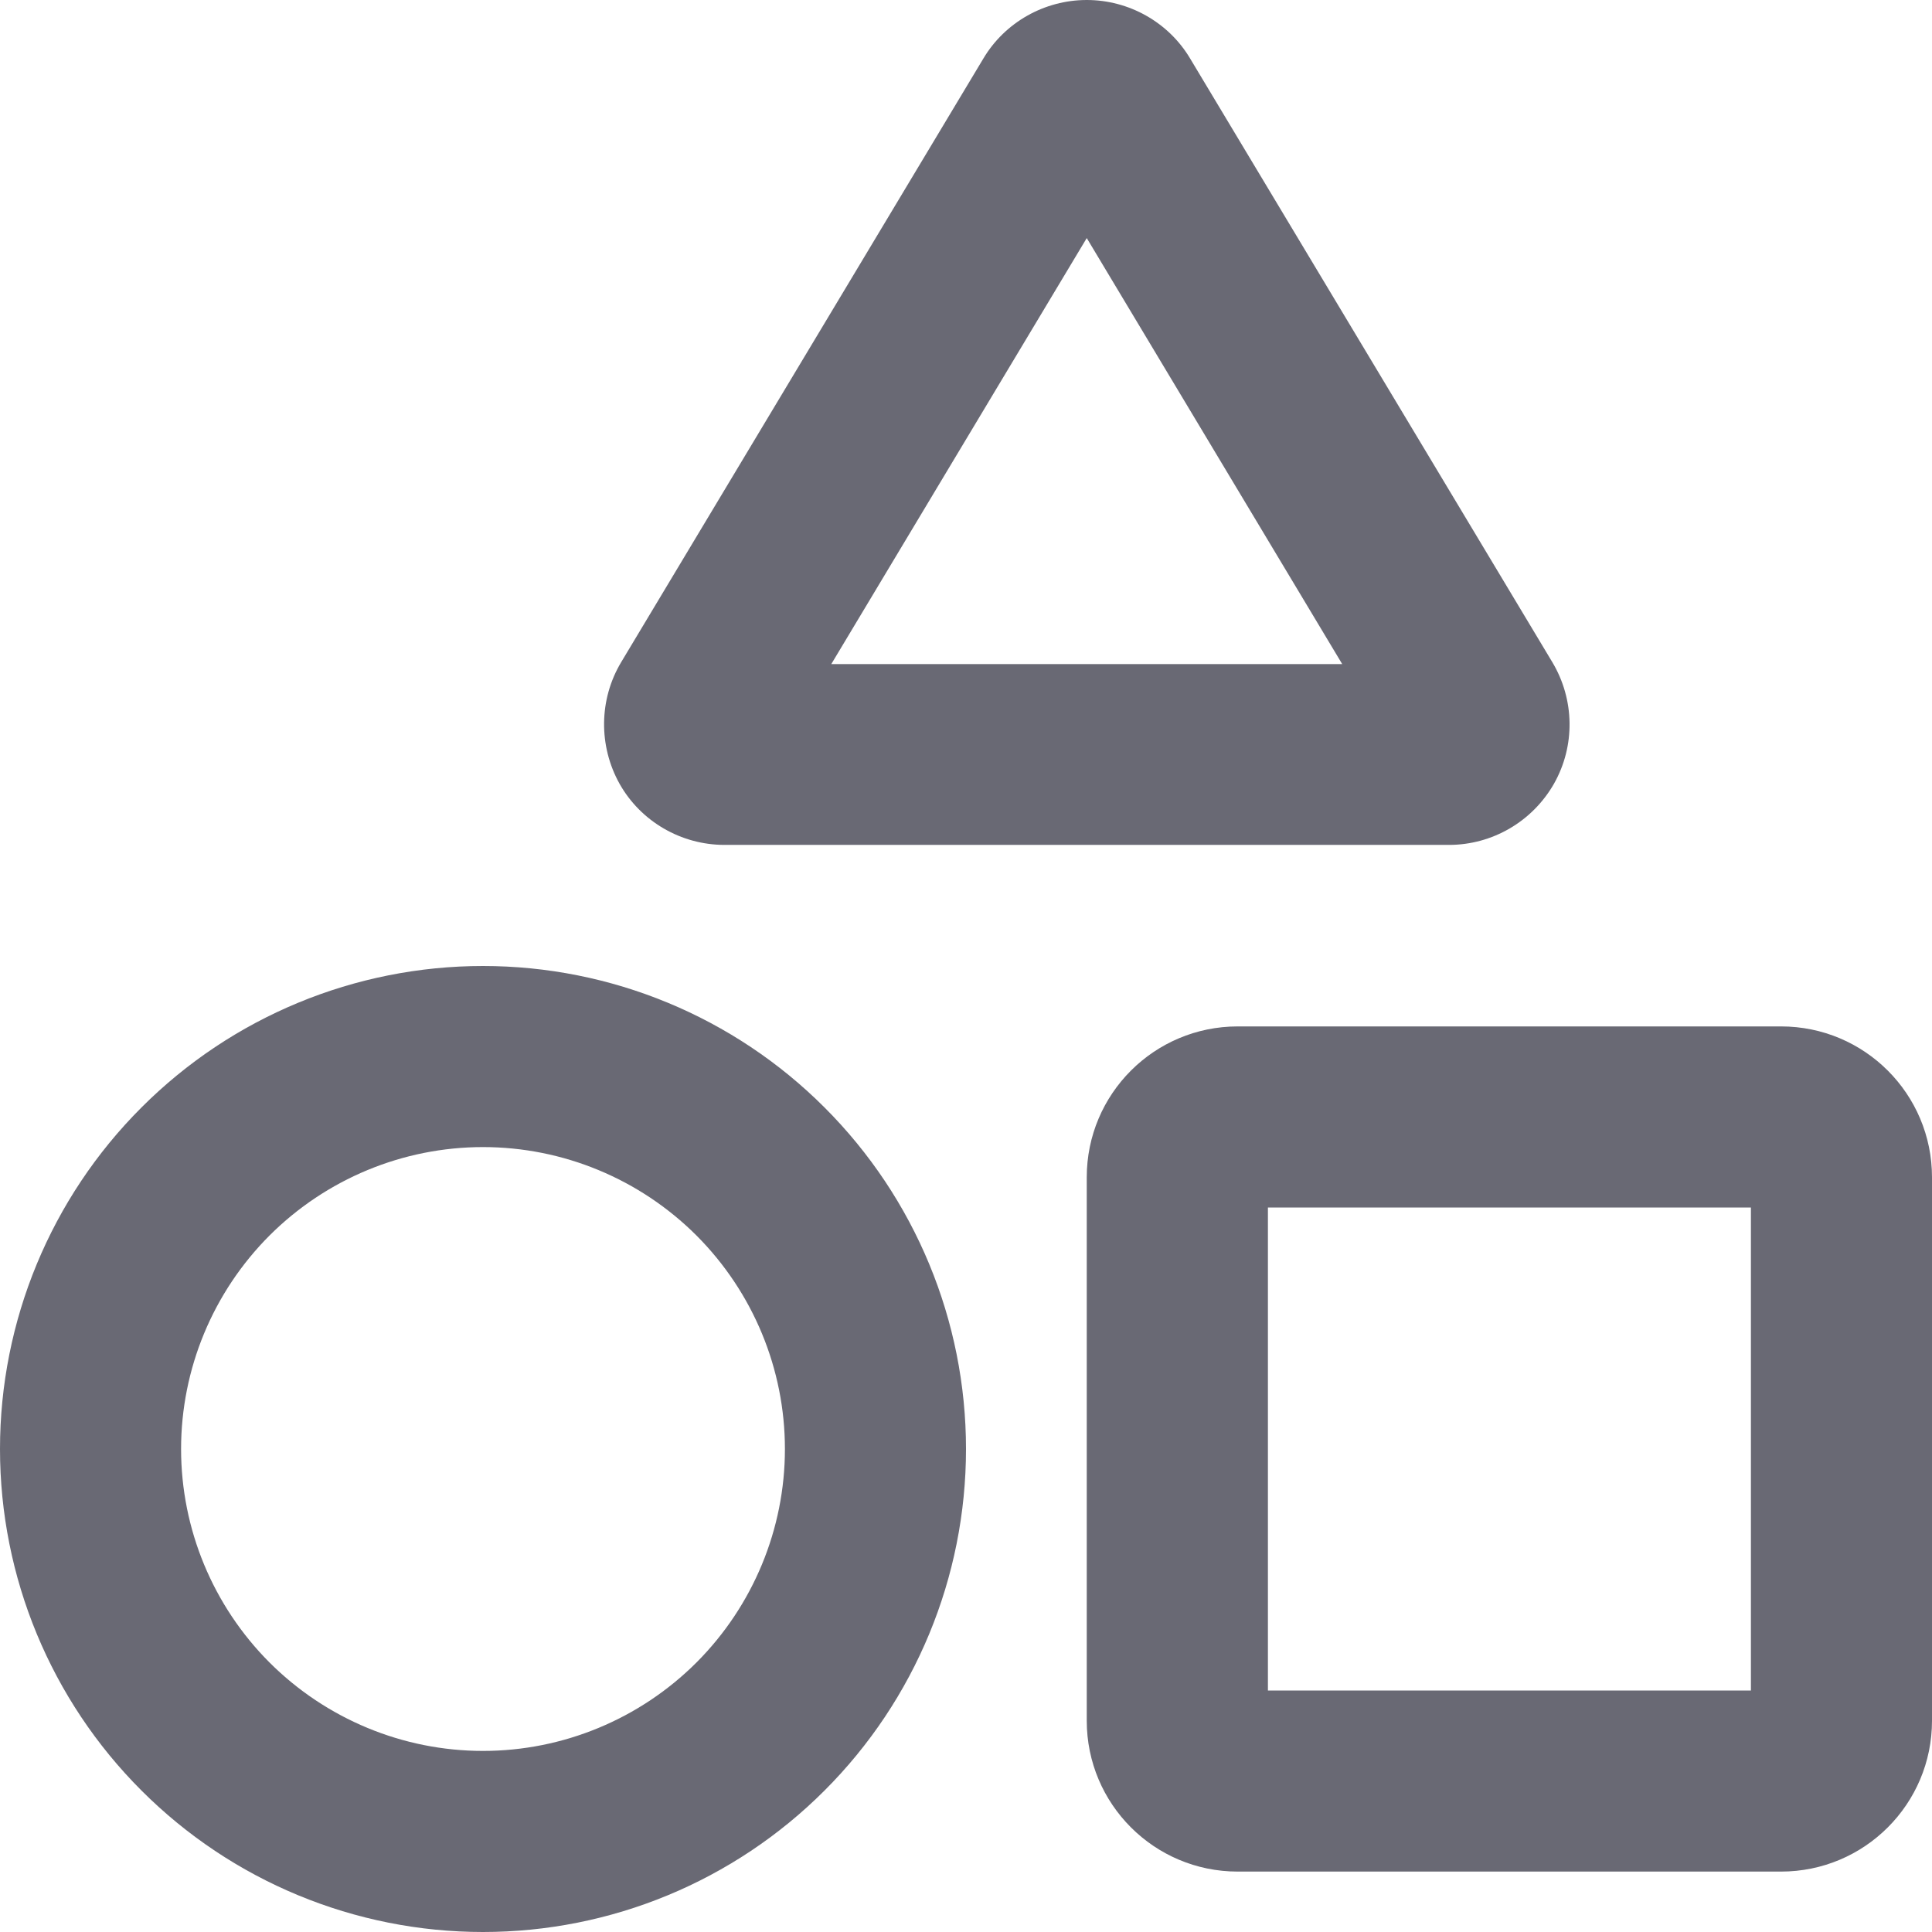 <svg width="22" height="22" viewBox="0 0 22 22" fill="none" xmlns="http://www.w3.org/2000/svg">
<g clip-path="url(#clip0_1_1085)">
<path d="M7.073 7.541L11.198 0.666C11.443 0.254 11.894 0 12.375 0C12.856 0 13.307 0.254 13.552 0.666L17.677 7.541C17.931 7.966 17.939 8.495 17.695 8.925C17.45 9.354 16.994 9.621 16.5 9.621H8.25C7.756 9.621 7.296 9.354 7.055 8.925C6.815 8.495 6.819 7.966 7.073 7.541ZM12.375 2.711L9.466 7.562H15.284L12.375 2.711ZM19.938 13.75H14.438V19.25H19.938V13.75ZM14.094 11.688H20.281C21.231 11.688 22 12.457 22 13.406V19.594C22 20.543 21.231 21.312 20.281 21.312H14.094C13.144 21.312 12.375 20.543 12.375 19.594V13.406C12.375 12.457 13.144 11.688 14.094 11.688ZM8.938 16.5C8.938 15.588 8.575 14.714 7.931 14.069C7.286 13.425 6.412 13.062 5.5 13.062C4.588 13.062 3.714 13.425 3.069 14.069C2.425 14.714 2.062 15.588 2.062 16.5C2.062 17.412 2.425 18.286 3.069 18.931C3.714 19.575 4.588 19.938 5.5 19.938C6.412 19.938 7.286 19.575 7.931 18.931C8.575 18.286 8.938 17.412 8.938 16.5ZM0 16.5C0 15.041 0.579 13.642 1.611 12.611C2.642 11.579 4.041 11 5.5 11C6.959 11 8.358 11.579 9.389 12.611C10.421 13.642 11 15.041 11 16.5C11 17.959 10.421 19.358 9.389 20.389C8.358 21.421 6.959 22 5.5 22C4.041 22 2.642 21.421 1.611 20.389C0.579 19.358 0 17.959 0 16.5Z" fill="#696974"/>
</g>
<defs>
<clipPath id="clip0_1_1085">
<rect width="22" height="22" fill="white"/>
</clipPath>
</defs>
</svg>
